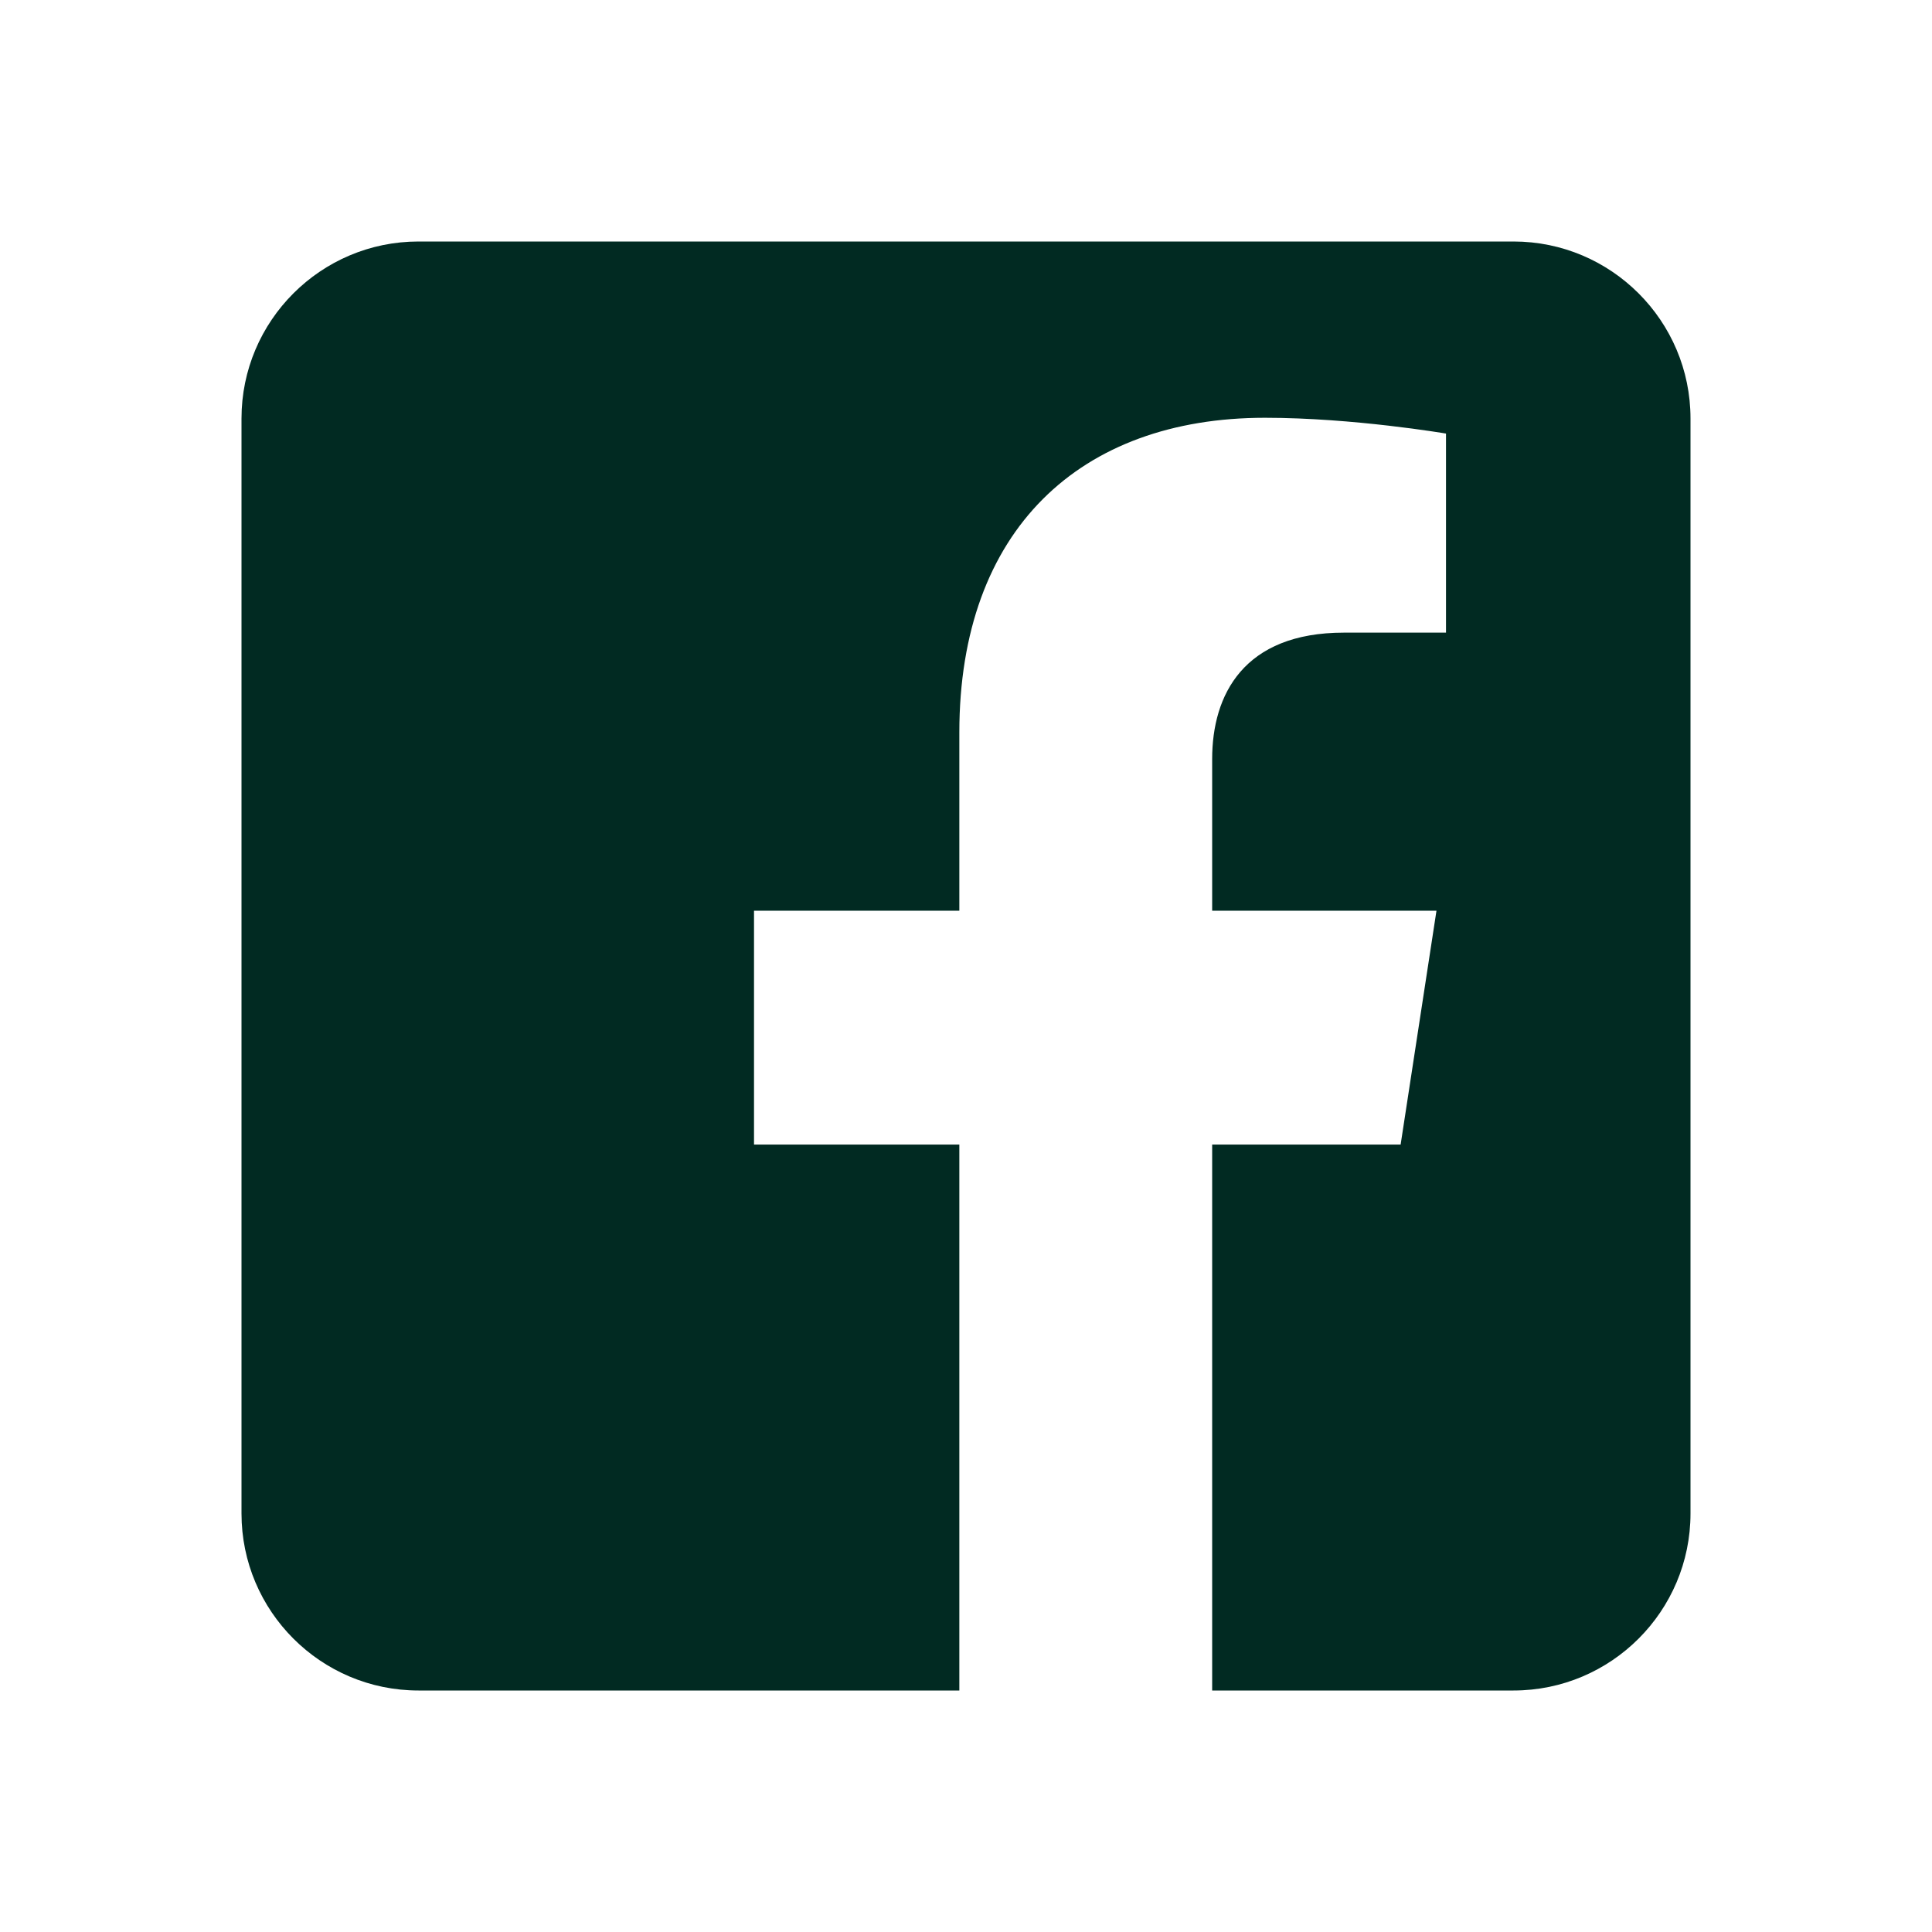 <svg width="29" height="29" viewBox="0 0 29 29" fill="none" xmlns="http://www.w3.org/2000/svg">
<path fill-rule="evenodd" clip-rule="evenodd" d="M22.718 3.625C24.184 3.625 25.375 4.816 25.375 6.282V22.718C25.375 24.184 24.184 25.375 22.718 25.375H18.195V17.18H21.024L21.562 13.67H18.195V11.392C18.195 10.432 18.665 9.496 20.174 9.496H21.705V6.508C21.705 6.508 20.315 6.271 18.987 6.271C16.213 6.271 14.4 7.952 14.4 10.995V13.67H11.318V17.18H14.4V25.375H6.282C4.816 25.375 3.625 24.184 3.625 22.718V6.282C3.625 4.816 4.816 3.625 6.282 3.625L22.718 3.625Z" fill="#012A22"/>
</svg>
